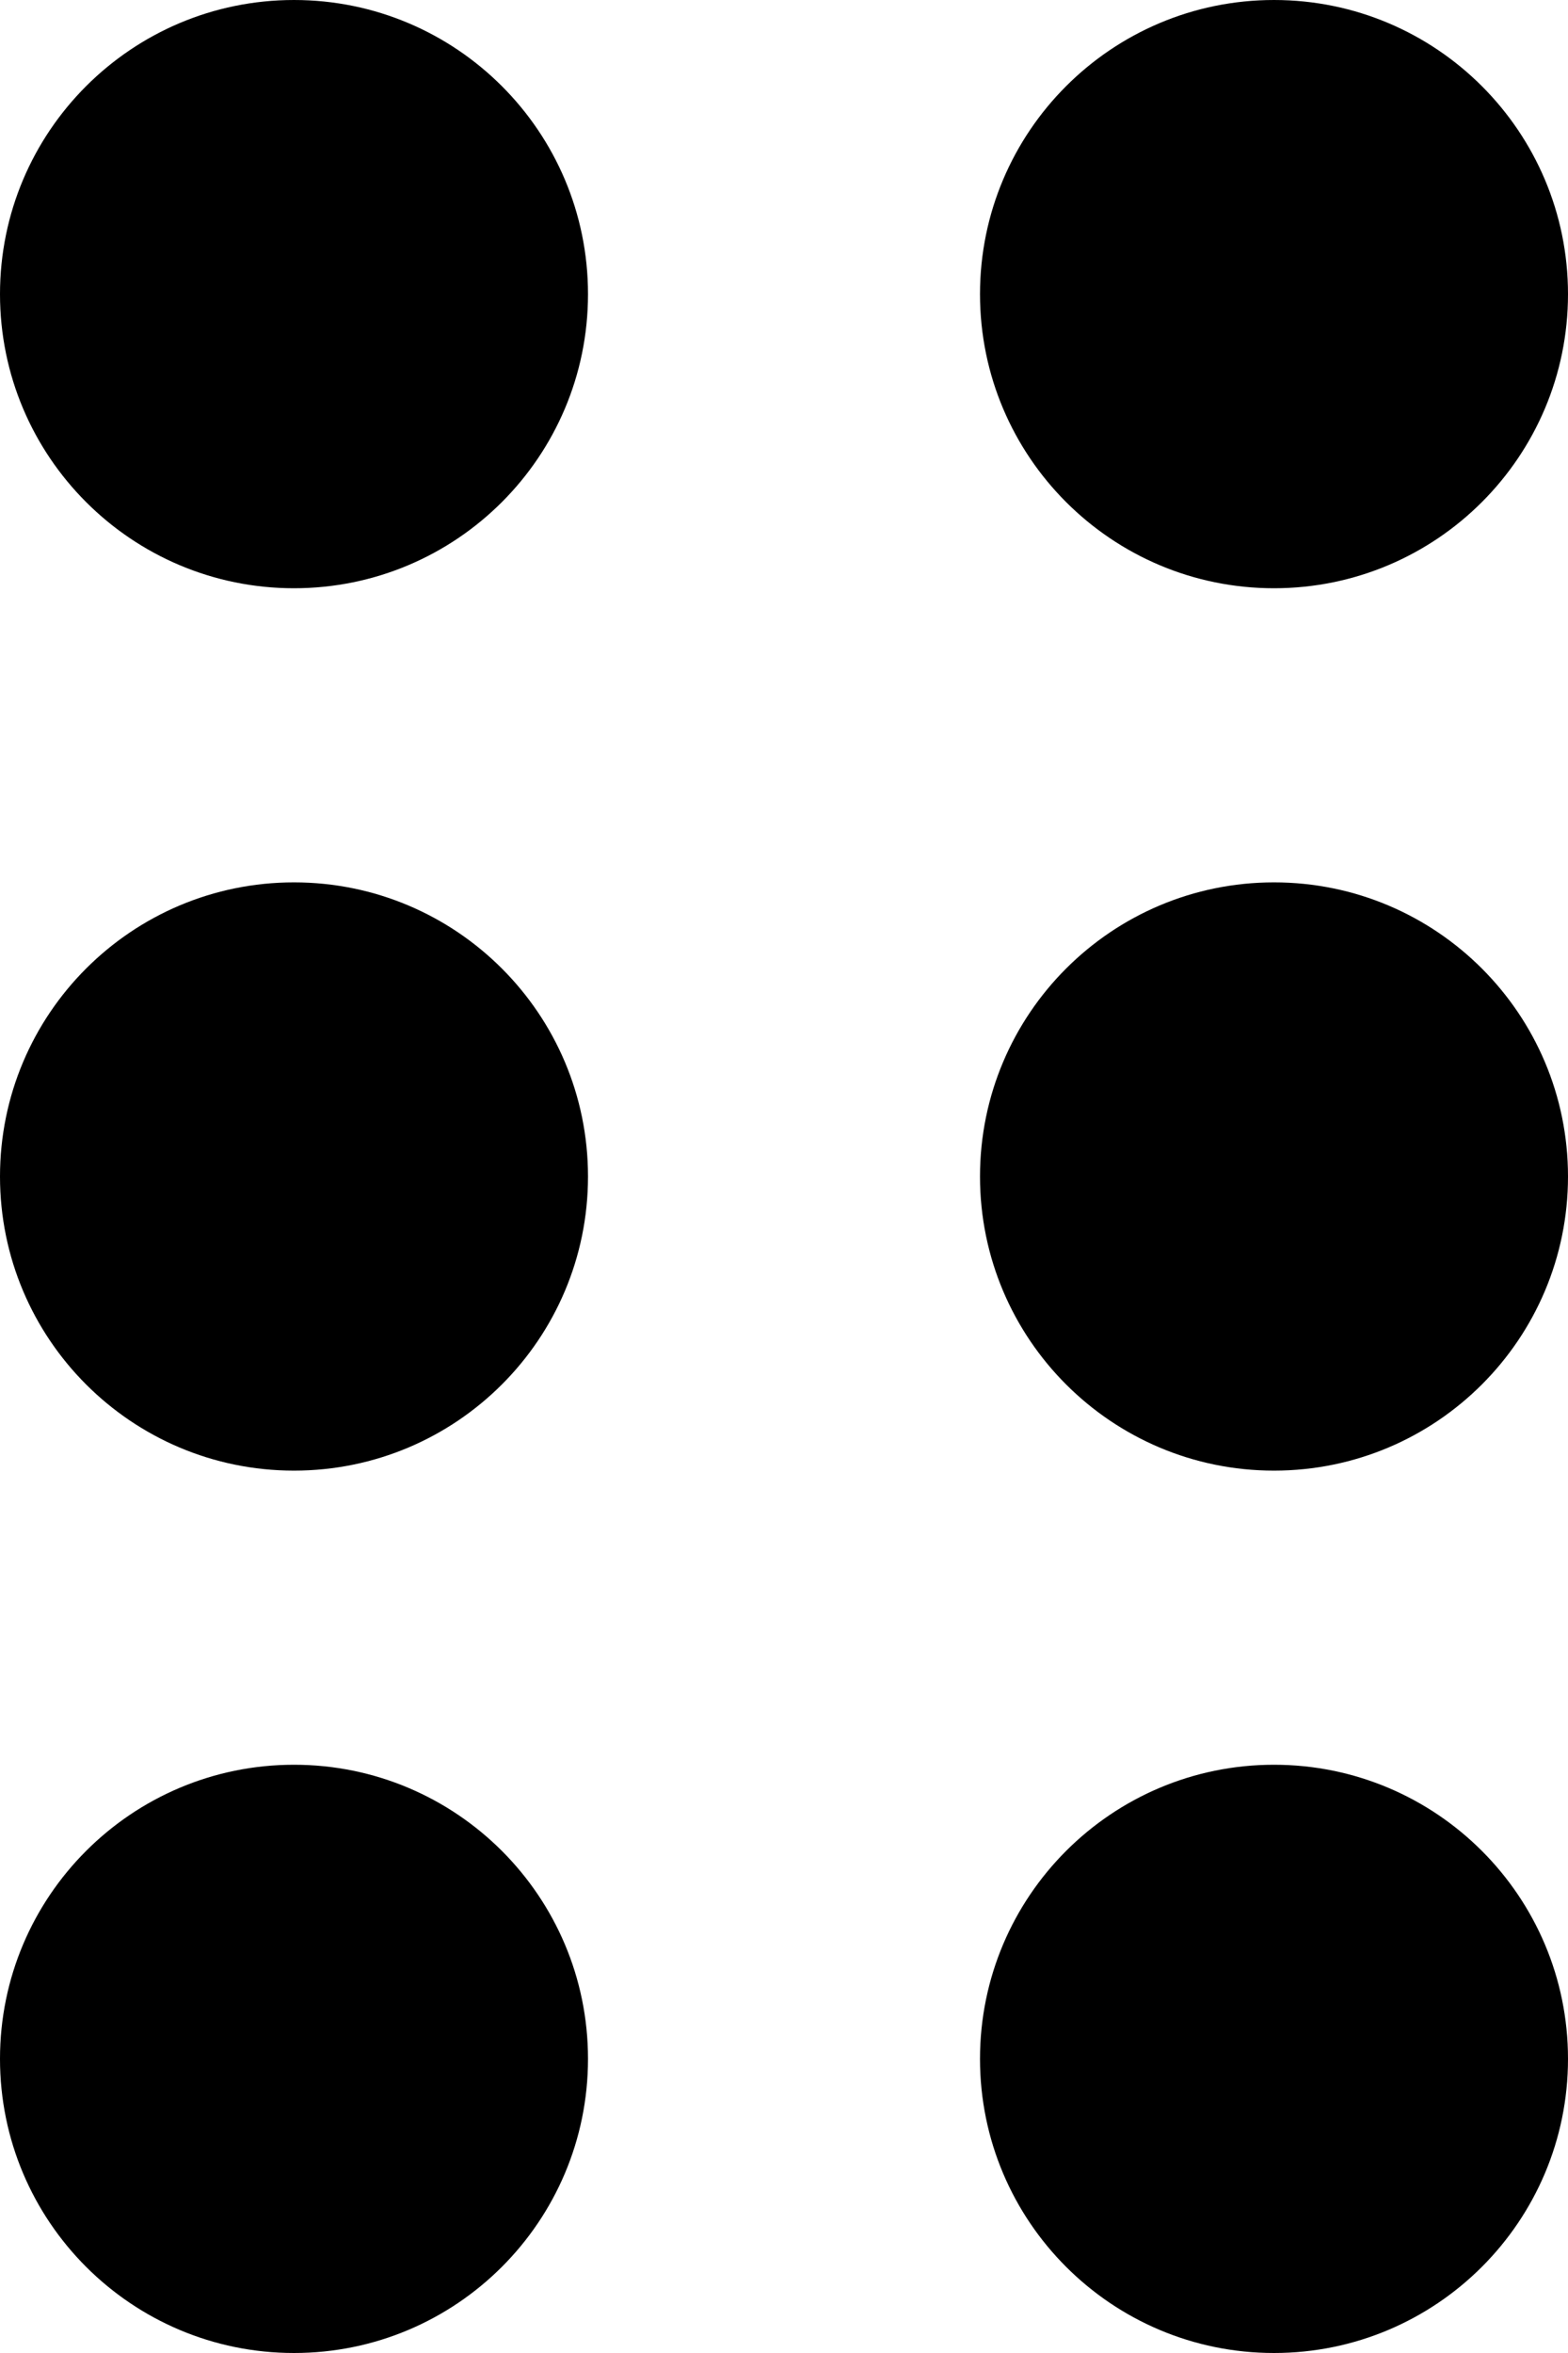 <svg width="80" height="120" viewBox="0 0 80 120" fill="none" xmlns="http://www.w3.org/2000/svg">
<path d="M65 75C73.284 75 80 68.284 80 60C80 51.716 73.284 45 65 45C56.716 45 50 51.716 50 60C50 68.284 56.716 75 65 75Z" fill="black"/>
<path d="M15 75C23.284 75 30 68.284 30 60C30 51.716 23.284 45 15 45C6.716 45 0 51.716 0 60C0 68.284 6.716 75 15 75Z" fill="black"/>
<path d="M65 30C73.284 30 80 23.284 80 15C80 6.716 73.284 0 65 0C56.716 0 50 6.716 50 15C50 23.284 56.716 30 65 30Z" fill="black"/>
<path d="M15 30C23.284 30 30 23.284 30 15C30 6.716 23.284 0 15 0C6.716 0 0 6.716 0 15C0 23.284 6.716 30 15 30Z" fill="black"/>
<path d="M65 120C73.284 120 80 113.284 80 105C80 96.716 73.284 90 65 90C56.716 90 50 96.716 50 105C50 113.284 56.716 120 65 120Z" fill="black"/>
<path d="M15 120C23.284 120 30 113.284 30 105C30 96.716 23.284 90 15 90C6.716 90 0 96.716 0 105C0 113.284 6.716 120 15 120Z" fill="black"/>
</svg>